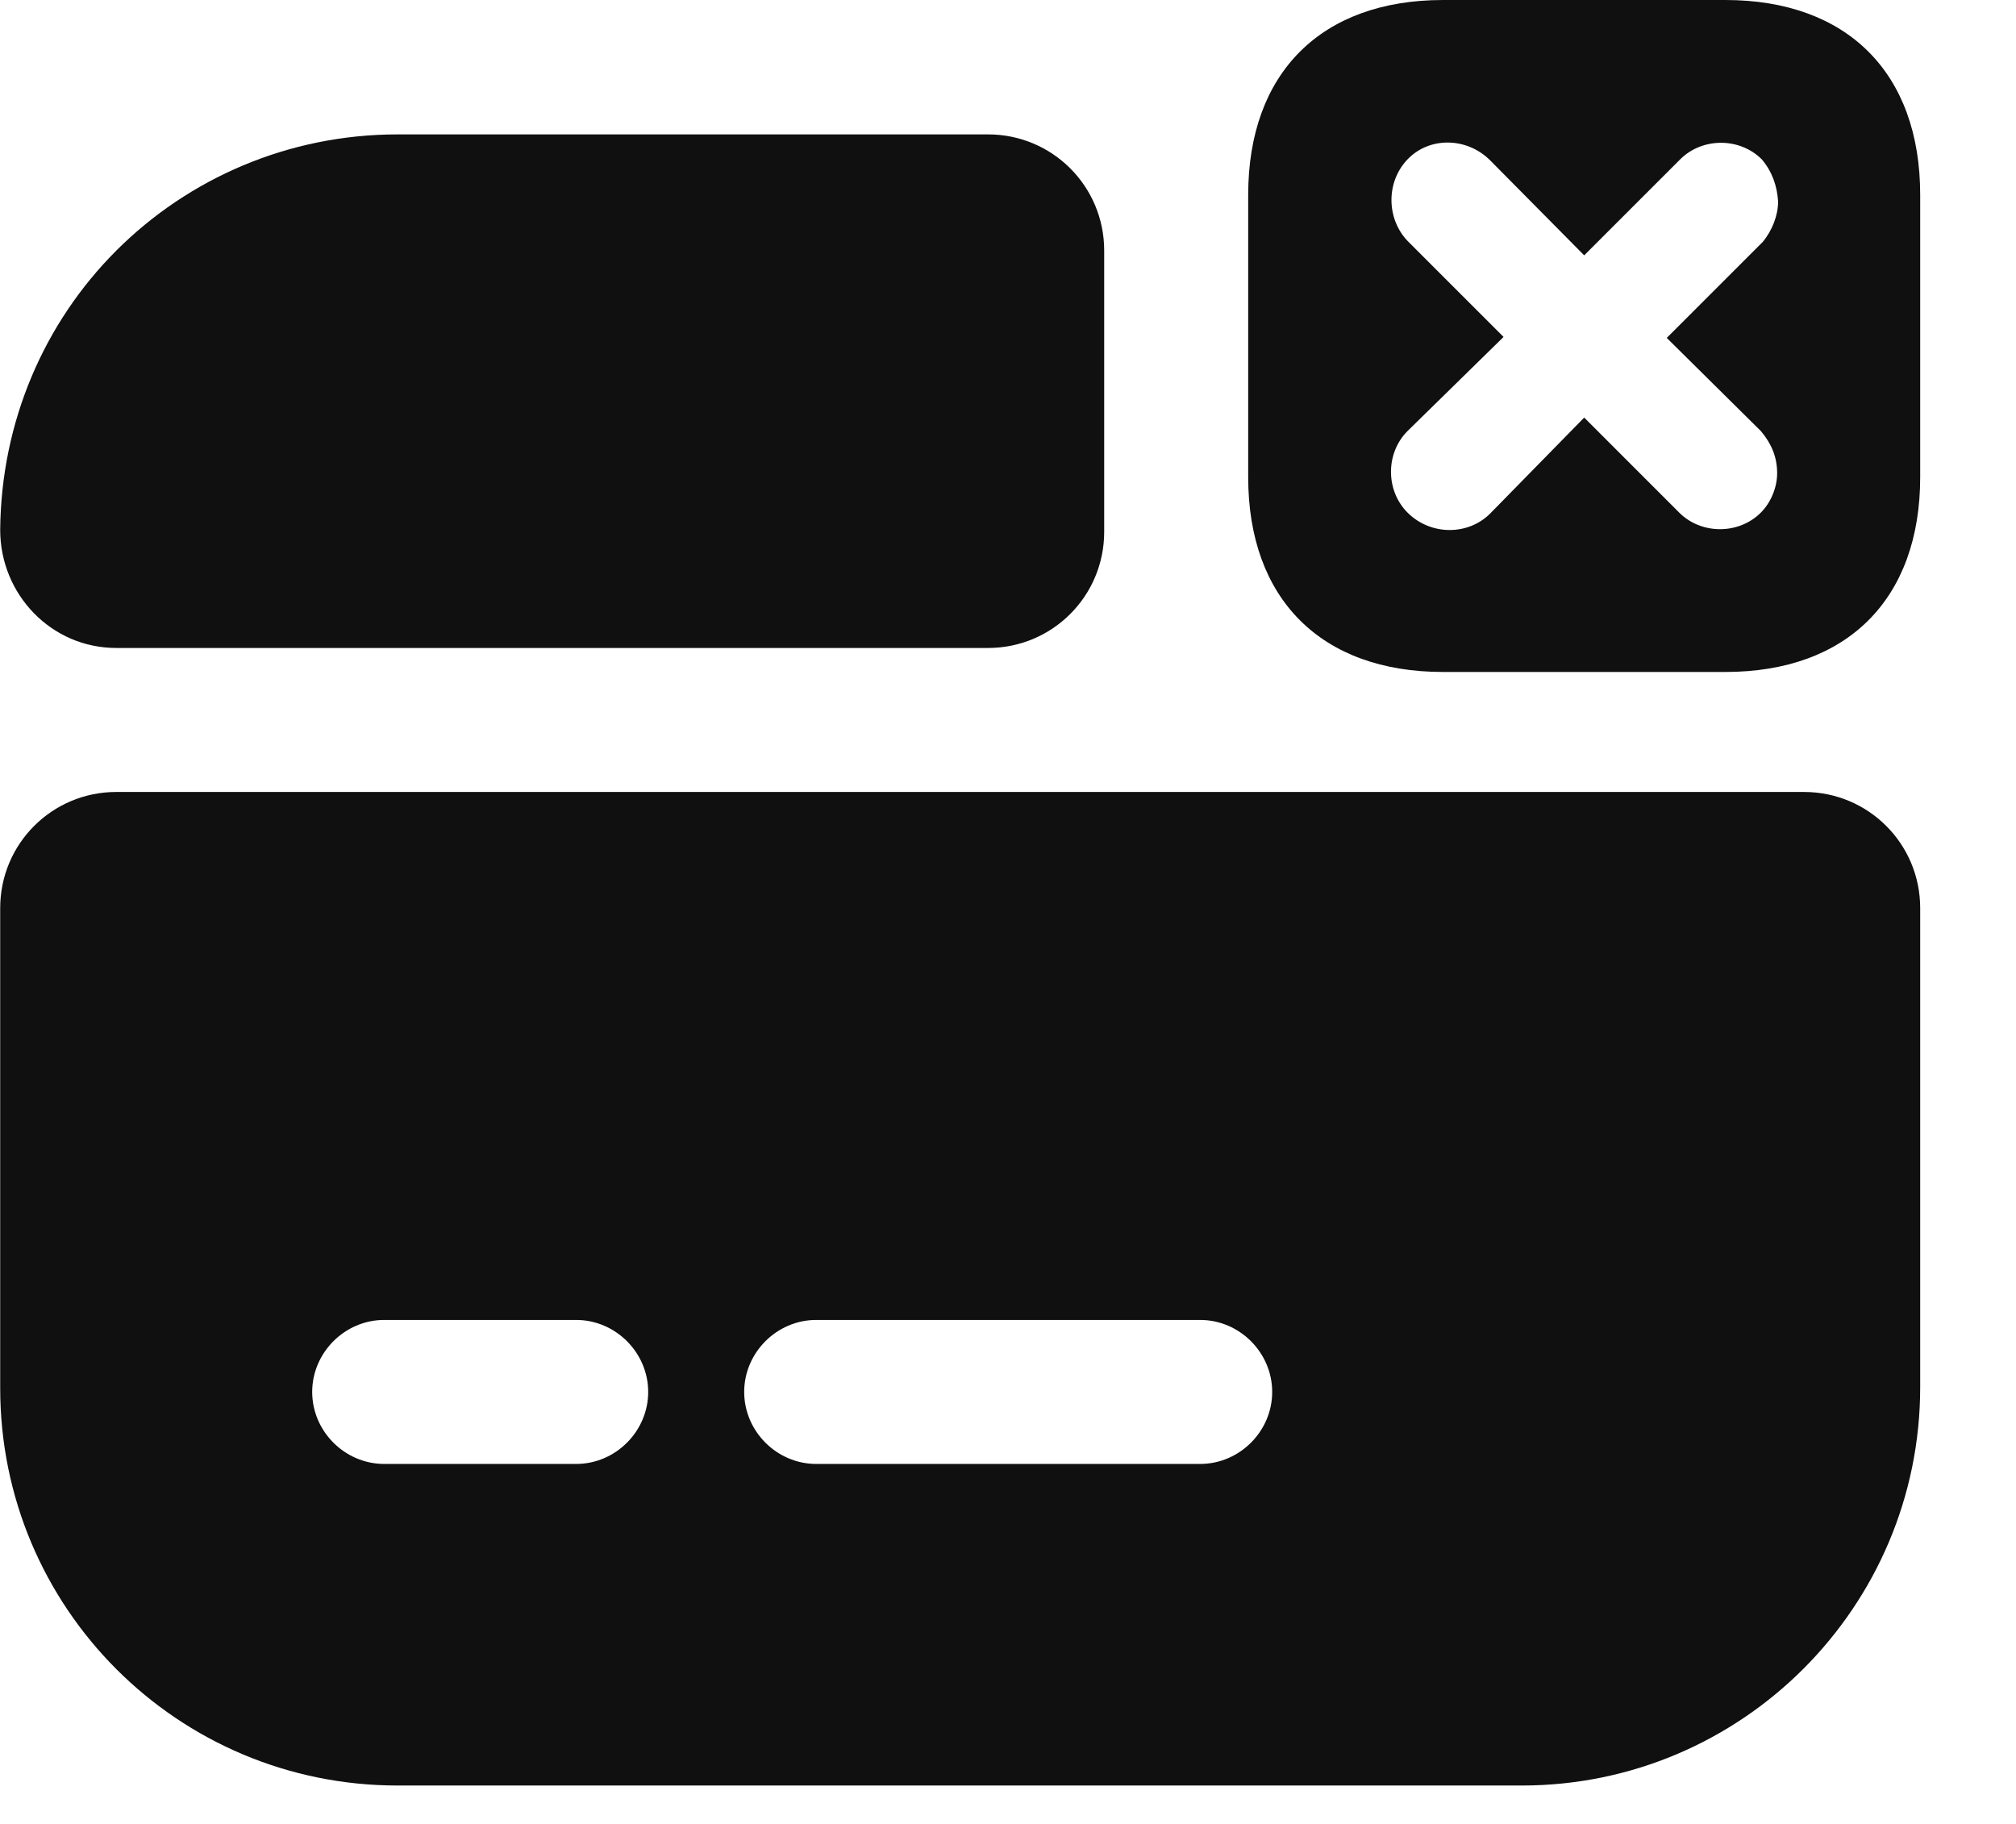 <svg width="21" height="19" viewBox="0 0 21 19" fill="none" xmlns="http://www.w3.org/2000/svg">
<path d="M0.002 9.46V14.46C0.002 16.75 1.852 18.6 4.142 18.6H15.852C18.142 18.6 20.002 16.74 20.002 14.45V9.46C20.002 8.79 19.462 8.25 18.792 8.25H1.212C0.542 8.25 0.002 8.79 0.002 9.46ZM6.002 15.25H4.002C3.592 15.25 3.252 14.91 3.252 14.5C3.252 14.09 3.592 13.75 4.002 13.75H6.002C6.412 13.75 6.752 14.09 6.752 14.5C6.752 14.91 6.412 15.25 6.002 15.25ZM12.502 15.25H8.502C8.092 15.25 7.752 14.91 7.752 14.5C7.752 14.09 8.092 13.75 8.502 13.75H12.502C12.912 13.75 13.252 14.09 13.252 14.5C13.252 14.91 12.912 15.25 12.502 15.25Z" fill="#101010"/>
<path d="M11.502 2.61V5.54C11.502 6.21 10.962 6.75 10.292 6.75H1.212C0.532 6.75 0.002 6.19 0.002 5.52C0.012 4.39 0.462 3.36 1.212 2.61C1.962 1.86 3.002 1.4 4.142 1.4H10.292C10.962 1.4 11.502 1.94 11.502 2.61Z" fill="#101010"/>
<path d="M17.972 0H15.032C13.762 0 13.002 0.76 13.002 2.03V4.97C13.002 6.24 13.762 7 15.032 7H17.972C19.242 7 20.002 6.24 20.002 4.97V2.03C20.002 0.76 19.242 0 17.972 0ZM18.342 4.49C18.452 4.62 18.512 4.76 18.512 4.93C18.512 5.07 18.452 5.23 18.342 5.34C18.112 5.57 17.722 5.57 17.492 5.34L16.502 4.35L15.522 5.35C15.292 5.58 14.902 5.58 14.662 5.34C14.432 5.11 14.432 4.72 14.662 4.49L15.662 3.51L14.672 2.52C14.442 2.29 14.432 1.9 14.662 1.66C14.892 1.42 15.282 1.43 15.522 1.67L16.502 2.66L17.502 1.66C17.732 1.43 18.122 1.43 18.352 1.66C18.462 1.79 18.512 1.94 18.522 2.1C18.522 2.24 18.462 2.4 18.362 2.52L17.362 3.52L18.342 4.49Z" fill="#101010"/>
</svg>
